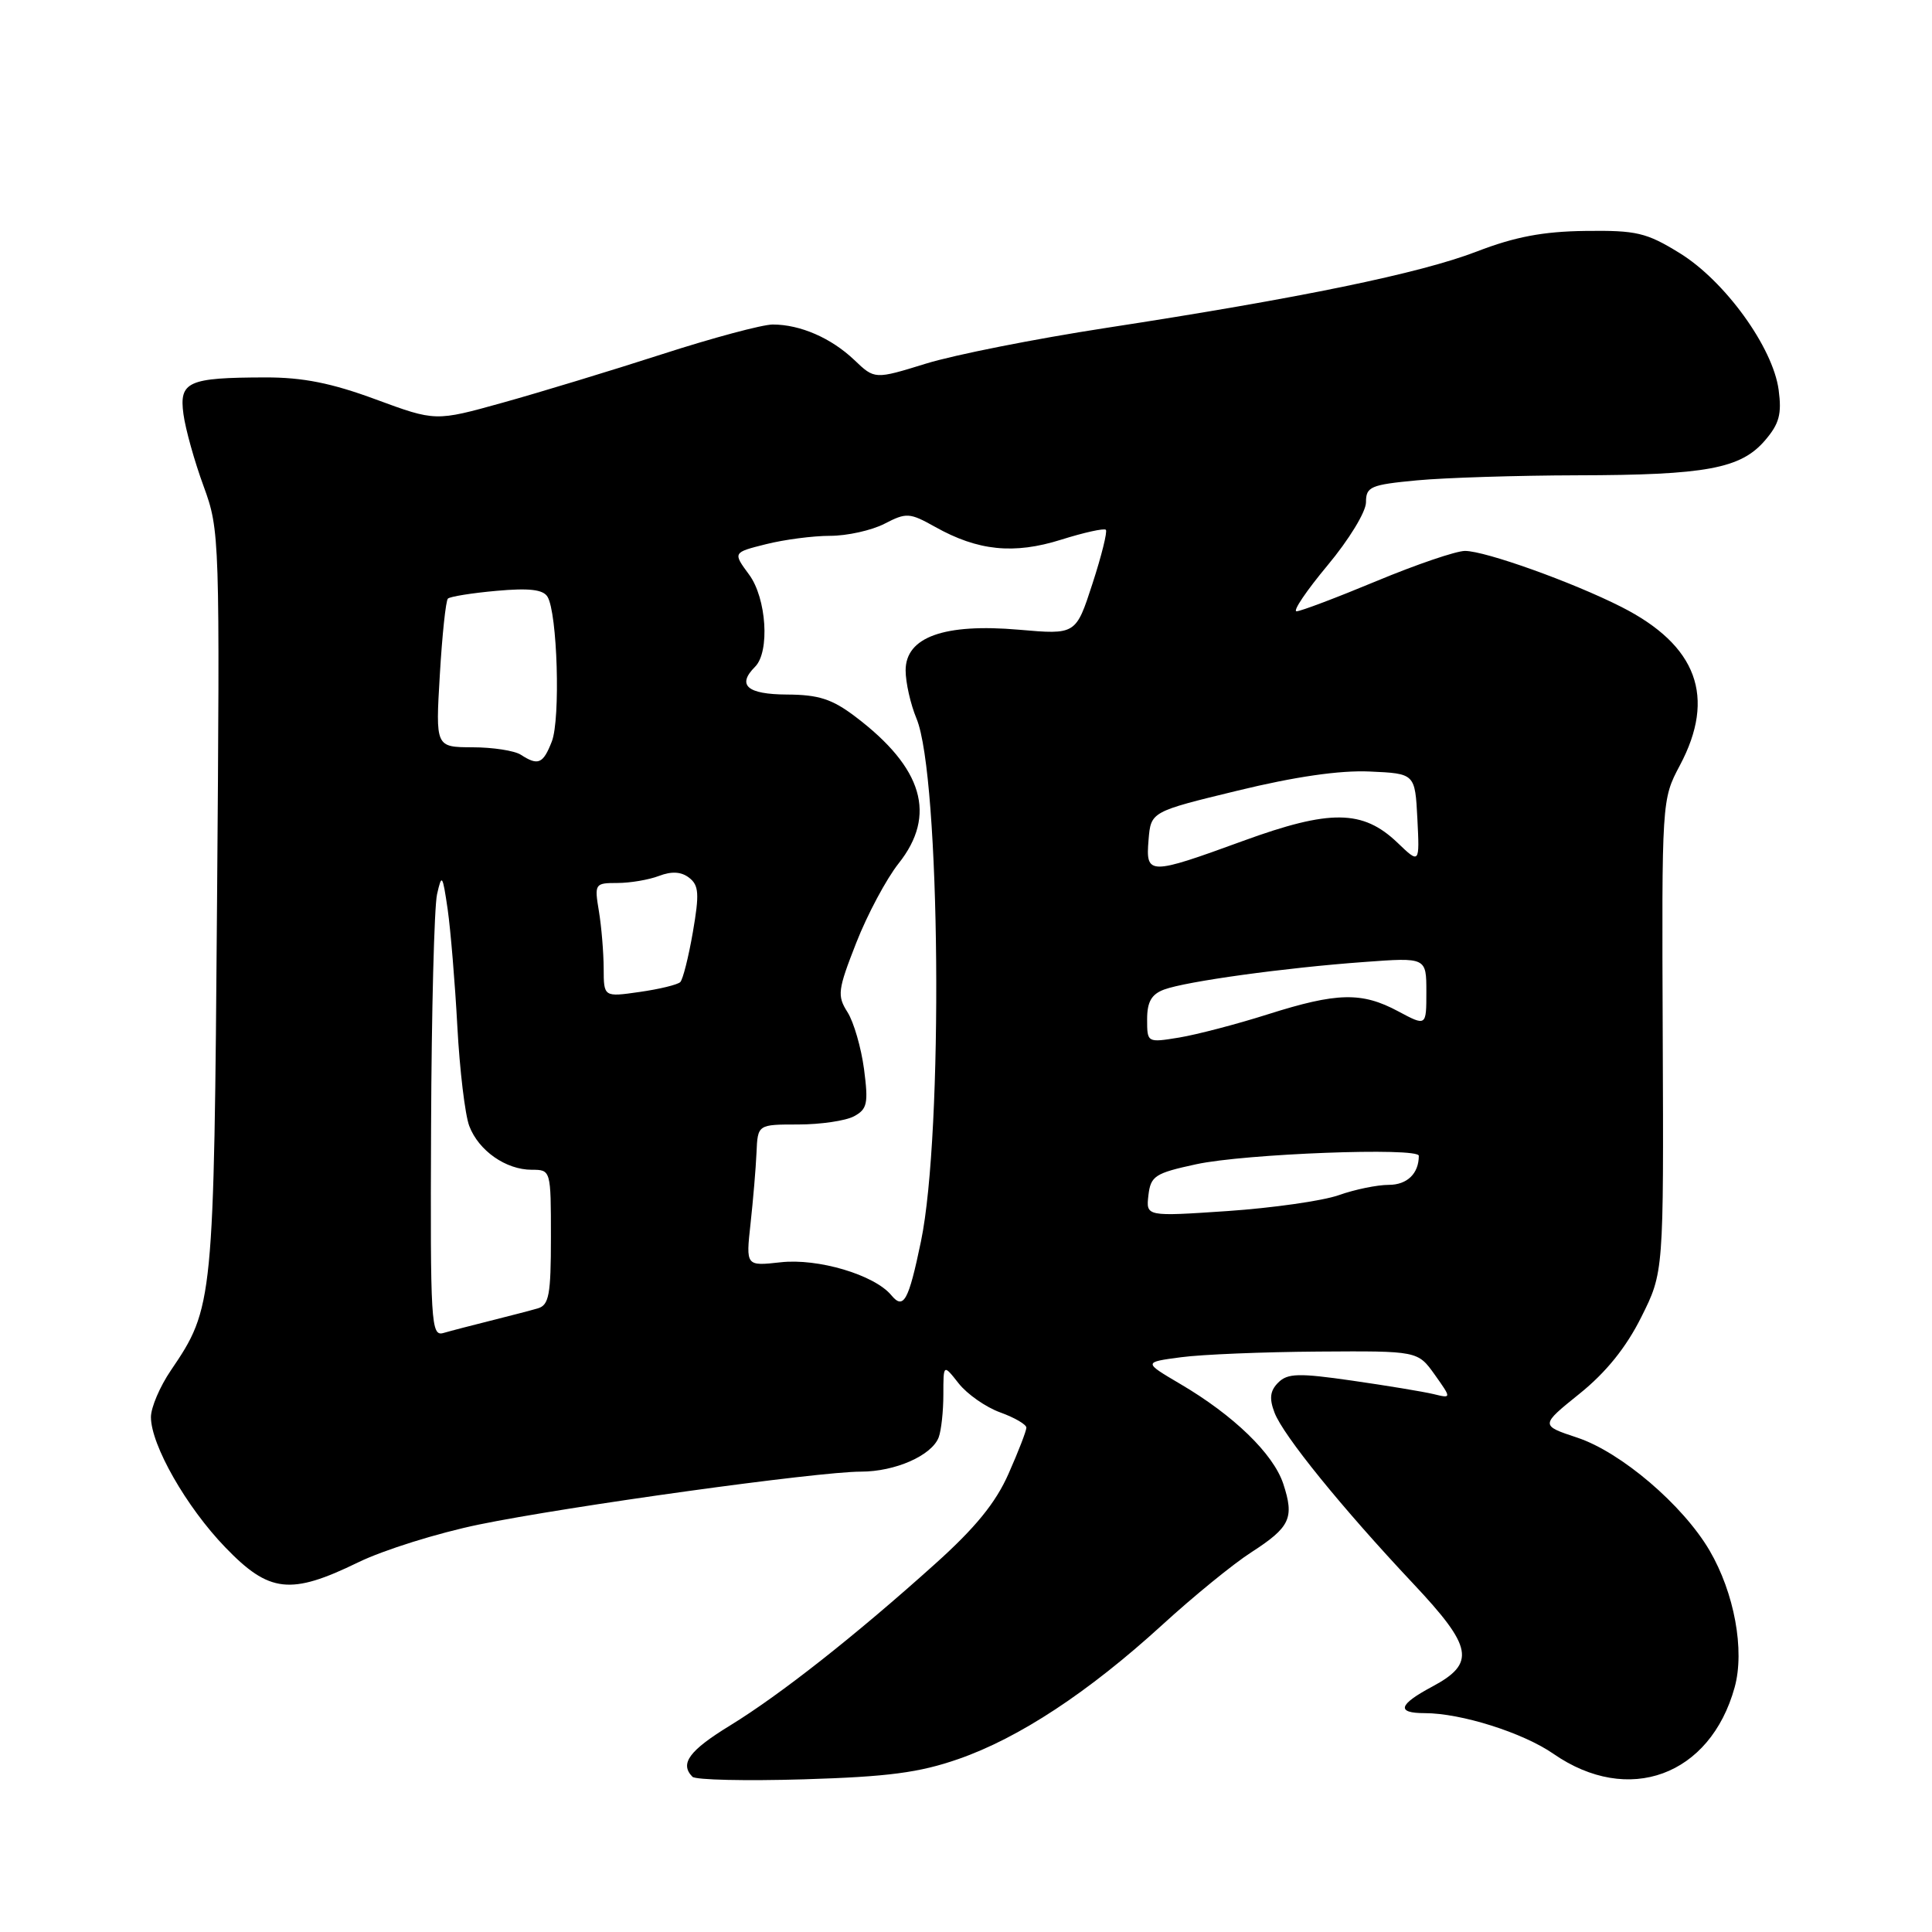 <?xml version="1.0" encoding="UTF-8" standalone="no"?>
<!DOCTYPE svg PUBLIC "-//W3C//DTD SVG 1.1//EN" "http://www.w3.org/Graphics/SVG/1.1/DTD/svg11.dtd" >
<svg xmlns="http://www.w3.org/2000/svg" xmlns:xlink="http://www.w3.org/1999/xlink" version="1.1" viewBox="0 0 256 256">
 <g >
 <path fill="currentColor"
d=" M 127.00 233.08 C 135.04 230.28 144.20 224.25 154.00 215.31 C 158.12 211.54 163.43 207.21 165.80 205.69 C 170.97 202.35 171.53 201.14 170.04 196.61 C 168.72 192.63 163.46 187.53 156.37 183.37 C 151.50 180.50 151.50 180.50 156.50 179.84 C 159.25 179.47 167.43 179.14 174.68 179.09 C 187.86 179.00 187.86 179.00 190.11 182.15 C 192.35 185.31 192.35 185.31 189.93 184.72 C 188.59 184.40 183.75 183.60 179.16 182.94 C 172.08 181.92 170.61 181.96 169.37 183.20 C 168.29 184.28 168.16 185.30 168.88 187.18 C 170.02 190.19 177.77 199.75 187.24 209.82 C 195.19 218.27 195.58 220.39 189.75 223.50 C 185.30 225.88 184.98 227.00 188.78 227.00 C 193.60 227.00 201.80 229.59 205.84 232.39 C 215.78 239.28 226.61 235.30 229.85 223.58 C 231.21 218.66 229.81 211.06 226.52 205.44 C 222.98 199.41 214.80 192.43 209.01 190.50 C 204.09 188.87 204.09 188.87 209.29 184.68 C 212.80 181.86 215.47 178.55 217.47 174.54 C 220.45 168.59 220.45 168.59 220.32 137.27 C 220.19 105.99 220.19 105.94 222.59 101.42 C 227.41 92.36 224.88 85.51 214.84 80.42 C 208.37 77.14 196.81 73.00 194.12 73.00 C 192.95 73.00 187.66 74.80 182.38 77.00 C 177.09 79.20 172.33 81.00 171.80 81.00 C 171.26 81.00 173.12 78.26 175.91 74.91 C 178.74 71.52 181.00 67.82 181.00 66.56 C 181.00 64.49 181.59 64.23 187.75 63.65 C 191.46 63.30 201.03 63.00 209.00 62.98 C 226.05 62.95 230.65 62.10 233.86 58.37 C 235.76 56.16 236.11 54.88 235.68 51.66 C 234.92 46.02 228.56 37.23 222.57 33.54 C 218.16 30.82 216.84 30.51 210.07 30.60 C 204.47 30.67 200.73 31.38 195.70 33.32 C 188.19 36.22 172.34 39.49 146.50 43.46 C 137.15 44.90 126.44 47.02 122.70 48.18 C 115.90 50.28 115.90 50.28 113.20 47.70 C 110.14 44.79 106.04 43.00 102.39 43.00 C 101.03 43.00 94.42 44.77 87.71 46.94 C 80.99 49.11 71.49 52.00 66.60 53.36 C 57.70 55.84 57.70 55.84 49.78 52.92 C 43.94 50.76 40.12 50.00 35.18 50.01 C 24.89 50.03 23.72 50.56 24.31 54.89 C 24.58 56.88 25.78 61.17 26.98 64.43 C 29.12 70.28 29.14 71.09 28.76 119.43 C 28.35 172.61 28.28 173.28 22.65 181.57 C 21.19 183.71 20.00 186.50 20.00 187.77 C 20.00 191.46 24.69 199.69 29.86 205.04 C 35.67 211.07 38.49 211.39 47.46 207.02 C 50.82 205.38 58.02 203.13 63.46 202.01 C 75.22 199.59 108.35 195.00 114.07 195.00 C 118.62 195.00 123.45 192.87 124.38 190.46 C 124.72 189.56 125.00 187.01 125.00 184.78 C 125.00 180.73 125.00 180.73 127.03 183.31 C 128.15 184.73 130.62 186.46 132.53 187.15 C 134.44 187.84 136.00 188.75 136.00 189.17 C 136.00 189.60 134.94 192.34 133.64 195.27 C 131.94 199.13 129.24 202.44 123.89 207.24 C 113.35 216.72 103.40 224.55 96.75 228.63 C 91.31 231.96 90.04 233.69 91.75 235.43 C 92.16 235.85 98.80 236.00 106.50 235.77 C 117.69 235.43 121.80 234.89 127.00 233.08 Z  M 57.12 149.32 C 57.18 134.02 57.54 120.15 57.91 118.50 C 58.54 115.72 58.64 115.87 59.32 120.50 C 59.71 123.25 60.29 130.22 60.60 136.00 C 60.91 141.78 61.62 147.72 62.18 149.20 C 63.42 152.47 67.03 155.00 70.46 155.00 C 72.99 155.00 73.00 155.04 73.00 163.93 C 73.00 171.58 72.75 172.94 71.25 173.37 C 70.29 173.65 67.47 174.38 65.00 175.00 C 62.52 175.62 59.71 176.35 58.75 176.63 C 57.11 177.10 57.01 175.37 57.12 149.32 Z  M 118.10 171.62 C 115.86 168.92 108.38 166.70 103.43 167.26 C 98.83 167.77 98.83 167.77 99.45 162.14 C 99.79 159.04 100.15 154.81 100.24 152.75 C 100.40 149.00 100.40 149.00 105.77 149.00 C 108.72 149.00 112.04 148.51 113.15 147.92 C 114.92 146.97 115.08 146.22 114.49 141.67 C 114.11 138.83 113.13 135.43 112.30 134.12 C 110.91 131.93 111.00 131.19 113.46 124.92 C 114.93 121.17 117.46 116.44 119.07 114.41 C 124.15 108.02 122.31 101.75 113.35 94.97 C 110.25 92.62 108.48 92.05 104.25 92.03 C 99.00 92.00 97.61 90.79 100.05 88.35 C 102.03 86.37 101.57 79.26 99.26 76.14 C 97.10 73.21 97.10 73.21 101.49 72.11 C 103.91 71.50 107.73 71.00 109.99 71.00 C 112.25 71.00 115.49 70.28 117.20 69.40 C 120.10 67.90 120.52 67.92 123.90 69.81 C 129.58 73.00 134.35 73.48 140.61 71.51 C 143.63 70.56 146.30 69.97 146.53 70.20 C 146.76 70.42 145.96 73.65 144.75 77.36 C 142.56 84.10 142.56 84.10 135.01 83.44 C 125.11 82.58 120.00 84.41 120.00 88.83 C 120.00 90.44 120.65 93.31 121.44 95.21 C 124.61 102.80 125.02 150.15 122.03 164.50 C 120.39 172.39 119.73 173.59 118.10 171.62 Z  M 152.17 158.39 C 152.47 155.82 153.04 155.45 158.50 154.27 C 164.92 152.87 188.00 152.00 188.00 153.15 C 188.00 155.50 186.46 157.00 184.02 157.00 C 182.50 157.00 179.51 157.61 177.38 158.37 C 175.24 159.12 168.63 160.06 162.67 160.47 C 151.85 161.20 151.85 161.20 152.17 158.39 Z  M 152.00 135.06 C 152.00 132.75 152.58 131.74 154.25 131.12 C 157.16 130.04 170.26 128.23 180.75 127.47 C 189.00 126.86 189.00 126.86 189.00 131.43 C 189.00 136.00 189.00 136.00 185.26 134.00 C 180.44 131.42 177.18 131.49 168.00 134.40 C 163.88 135.71 158.59 137.09 156.25 137.48 C 152.01 138.17 152.00 138.17 152.00 135.06 Z  M 79.99 128.31 C 79.98 126.22 79.70 122.81 79.36 120.75 C 78.75 117.10 78.82 117.00 81.80 117.00 C 83.49 117.00 85.98 116.58 87.33 116.06 C 89.01 115.42 90.28 115.50 91.32 116.31 C 92.61 117.31 92.68 118.45 91.81 123.50 C 91.24 126.80 90.49 129.78 90.14 130.13 C 89.79 130.48 87.36 131.07 84.75 131.44 C 80.00 132.12 80.00 132.12 79.99 128.31 Z  M 152.19 111.28 C 152.50 107.55 152.50 107.55 164.00 104.76 C 171.60 102.91 177.53 102.05 181.50 102.23 C 187.50 102.50 187.50 102.50 187.81 108.49 C 188.11 114.48 188.11 114.48 185.17 111.66 C 180.58 107.27 176.24 107.22 164.70 111.43 C 152.20 115.99 151.80 115.98 152.19 111.28 Z  M 69.00 100.00 C 68.17 99.47 65.30 99.02 62.60 99.02 C 57.71 99.00 57.71 99.00 58.28 89.41 C 58.59 84.13 59.07 79.59 59.35 79.32 C 59.62 79.05 62.52 78.58 65.78 78.29 C 70.09 77.90 71.95 78.11 72.54 79.06 C 73.86 81.19 74.28 95.26 73.12 98.25 C 71.96 101.22 71.31 101.50 69.00 100.00 Z "/>
</g>
</svg>
